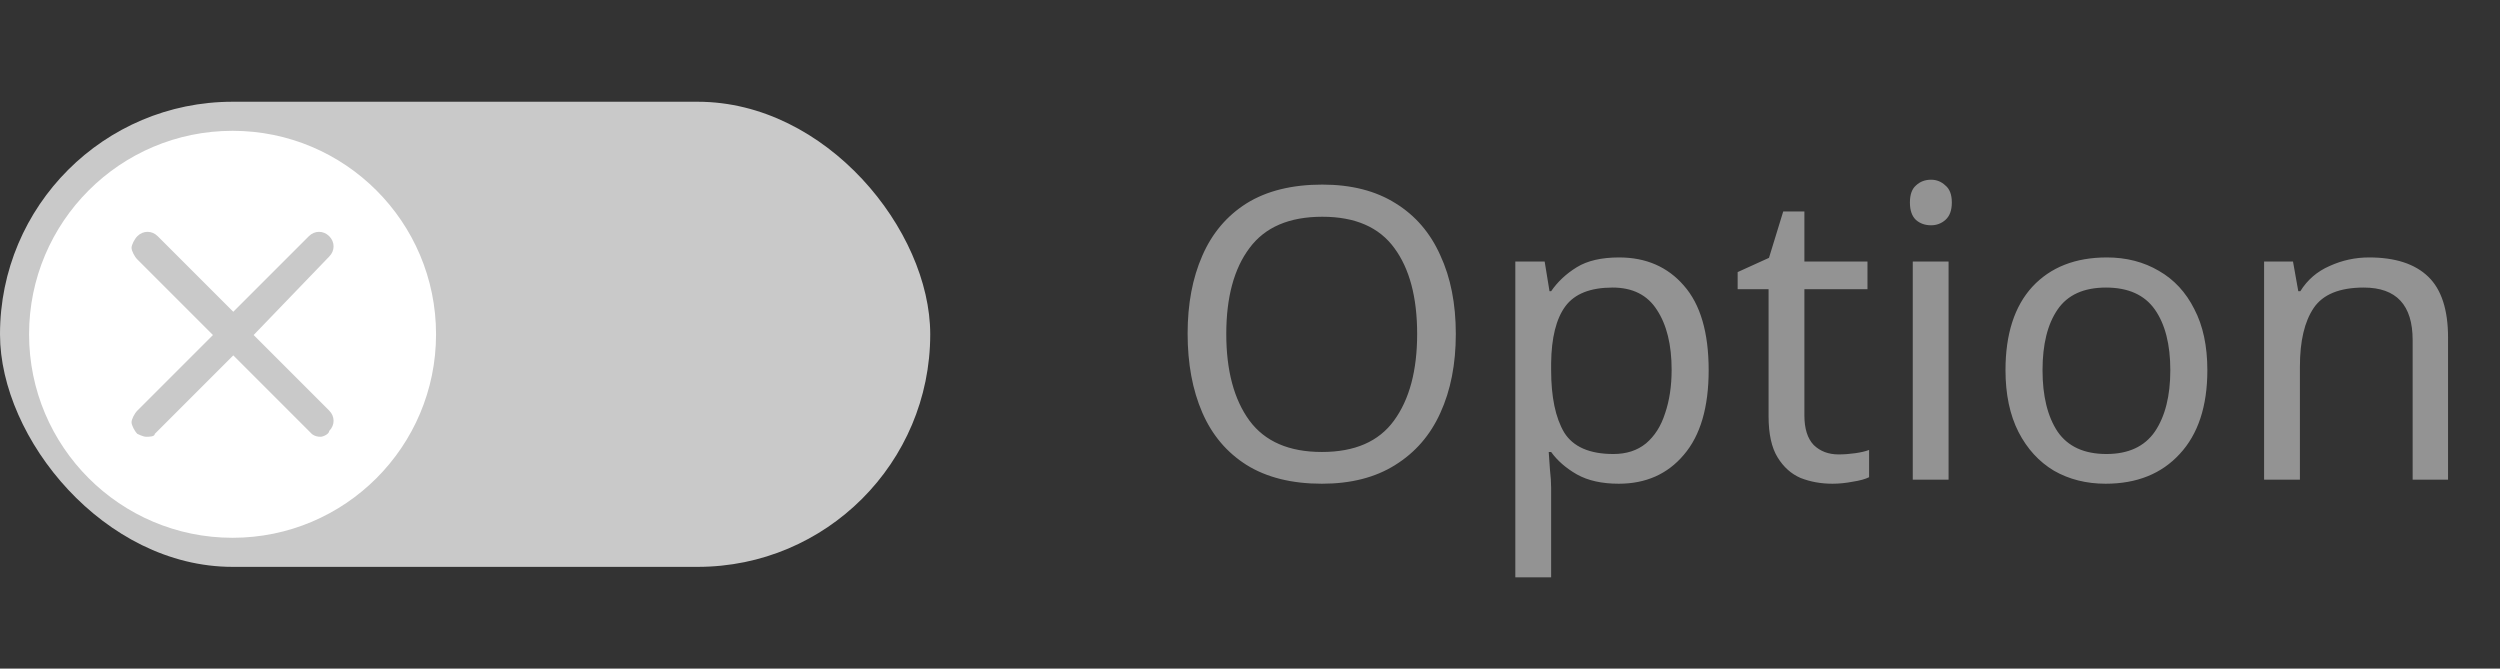<svg width="86" height="23" viewBox="0 0 86 23" fill="none" xmlns="http://www.w3.org/2000/svg">
<rect x="0" y="0" width="86" height="23" fill="#333333" stroke="none"/>
<rect y="3.5" width="32" height="16" rx="8" fill="#C9C9C9"/>
<circle cx="8" cy="11.5" r="7" fill="white"/>
<path d="M11.325 14.125C11.525 14.325 11.525 14.625 11.325 14.825C11.325 14.925 11.125 15.025 11.025 15.025C10.825 15.025 10.725 14.925 10.725 14.925L8.025 12.225L5.325 14.925C5.325 15.025 5.125 15.025 5.025 15.025C4.925 15.025 4.725 14.925 4.725 14.925C4.625 14.825 4.525 14.625 4.525 14.525C4.525 14.425 4.625 14.225 4.725 14.125L7.325 11.525L4.725 8.925C4.625 8.825 4.525 8.625 4.525 8.525C4.525 8.425 4.625 8.225 4.725 8.125C4.925 7.925 5.225 7.925 5.425 8.125L8.025 10.725L10.625 8.125C10.825 7.925 11.125 7.925 11.325 8.125C11.525 8.325 11.525 8.625 11.325 8.825L8.725 11.525L11.325 14.125Z" fill="#C9C9C9"/>
<path d="M50.08 11.488C50.08 12.524 49.903 13.429 49.548 14.204C49.203 14.969 48.685 15.567 47.994 15.996C47.313 16.425 46.473 16.64 45.474 16.64C44.438 16.64 43.575 16.425 42.884 15.996C42.203 15.567 41.694 14.965 41.358 14.19C41.022 13.415 40.854 12.51 40.854 11.474C40.854 10.457 41.022 9.565 41.358 8.8C41.694 8.025 42.203 7.423 42.884 6.994C43.575 6.565 44.443 6.35 45.488 6.35C46.487 6.35 47.327 6.565 48.008 6.994C48.689 7.414 49.203 8.011 49.548 8.786C49.903 9.551 50.08 10.452 50.08 11.488ZM42.184 11.488C42.184 12.748 42.45 13.742 42.982 14.47C43.514 15.189 44.345 15.548 45.474 15.548C46.603 15.548 47.429 15.189 47.952 14.47C48.484 13.742 48.75 12.748 48.75 11.488C48.75 10.228 48.489 9.243 47.966 8.534C47.443 7.815 46.617 7.456 45.488 7.456C44.349 7.456 43.514 7.815 42.982 8.534C42.45 9.243 42.184 10.228 42.184 11.488ZM55.697 8.856C56.621 8.856 57.364 9.178 57.923 9.822C58.493 10.466 58.778 11.437 58.778 12.734C58.778 14.013 58.493 14.983 57.923 15.646C57.364 16.309 56.617 16.64 55.684 16.64C55.105 16.64 54.624 16.533 54.242 16.318C53.868 16.103 53.574 15.847 53.359 15.548H53.276C53.285 15.707 53.299 15.907 53.318 16.15C53.346 16.393 53.359 16.603 53.359 16.78V19.86H52.127V8.996H53.136L53.303 10.018H53.359C53.584 9.691 53.877 9.416 54.242 9.192C54.605 8.968 55.091 8.856 55.697 8.856ZM55.474 9.892C54.708 9.892 54.167 10.107 53.849 10.536C53.532 10.965 53.369 11.619 53.359 12.496V12.734C53.359 13.658 53.509 14.372 53.807 14.876C54.115 15.371 54.68 15.618 55.502 15.618C55.95 15.618 56.323 15.497 56.621 15.254C56.92 15.002 57.139 14.657 57.279 14.218C57.429 13.779 57.504 13.28 57.504 12.72C57.504 11.861 57.336 11.175 56.999 10.662C56.673 10.149 56.164 9.892 55.474 9.892ZM63.247 15.632C63.433 15.632 63.625 15.618 63.821 15.59C64.017 15.562 64.175 15.525 64.297 15.478V16.416C64.166 16.481 63.979 16.533 63.737 16.57C63.494 16.617 63.261 16.64 63.037 16.64C62.645 16.64 62.281 16.575 61.945 16.444C61.618 16.304 61.352 16.066 61.147 15.73C60.941 15.394 60.839 14.923 60.839 14.316V9.948H59.775V9.36L60.853 8.87L61.343 7.274H62.071V8.996H64.241V9.948H62.071V14.288C62.071 14.745 62.178 15.086 62.393 15.31C62.617 15.525 62.901 15.632 63.247 15.632ZM66.429 6.182C66.616 6.182 66.779 6.247 66.919 6.378C67.069 6.499 67.143 6.695 67.143 6.966C67.143 7.237 67.069 7.437 66.919 7.568C66.779 7.689 66.616 7.75 66.429 7.75C66.224 7.75 66.051 7.689 65.911 7.568C65.771 7.437 65.701 7.237 65.701 6.966C65.701 6.695 65.771 6.499 65.911 6.378C66.051 6.247 66.224 6.182 66.429 6.182ZM67.031 8.996V16.5H65.799V8.996H67.031ZM75.933 12.734C75.933 13.975 75.615 14.937 74.981 15.618C74.355 16.299 73.506 16.64 72.433 16.64C71.77 16.64 71.177 16.491 70.655 16.192C70.141 15.884 69.735 15.441 69.437 14.862C69.138 14.274 68.989 13.565 68.989 12.734C68.989 11.493 69.297 10.536 69.913 9.864C70.538 9.192 71.392 8.856 72.475 8.856C73.147 8.856 73.744 9.01 74.267 9.318C74.789 9.617 75.195 10.055 75.485 10.634C75.783 11.203 75.933 11.903 75.933 12.734ZM70.263 12.734C70.263 13.621 70.435 14.325 70.781 14.848C71.135 15.361 71.695 15.618 72.461 15.618C73.217 15.618 73.772 15.361 74.127 14.848C74.481 14.325 74.659 13.621 74.659 12.734C74.659 11.847 74.481 11.152 74.127 10.648C73.772 10.144 73.212 9.892 72.447 9.892C71.681 9.892 71.126 10.144 70.781 10.648C70.435 11.152 70.263 11.847 70.263 12.734ZM81.497 8.856C82.393 8.856 83.07 9.075 83.527 9.514C83.985 9.953 84.213 10.653 84.213 11.614V16.5H82.995V11.698C82.995 10.494 82.435 9.892 81.315 9.892C80.485 9.892 79.911 10.125 79.593 10.592C79.276 11.059 79.117 11.731 79.117 12.608V16.5H77.885V8.996H78.879L79.061 10.018H79.131C79.374 9.626 79.71 9.337 80.139 9.15C80.569 8.954 81.021 8.856 81.497 8.856Z" fill="#939393"/>
</svg>
